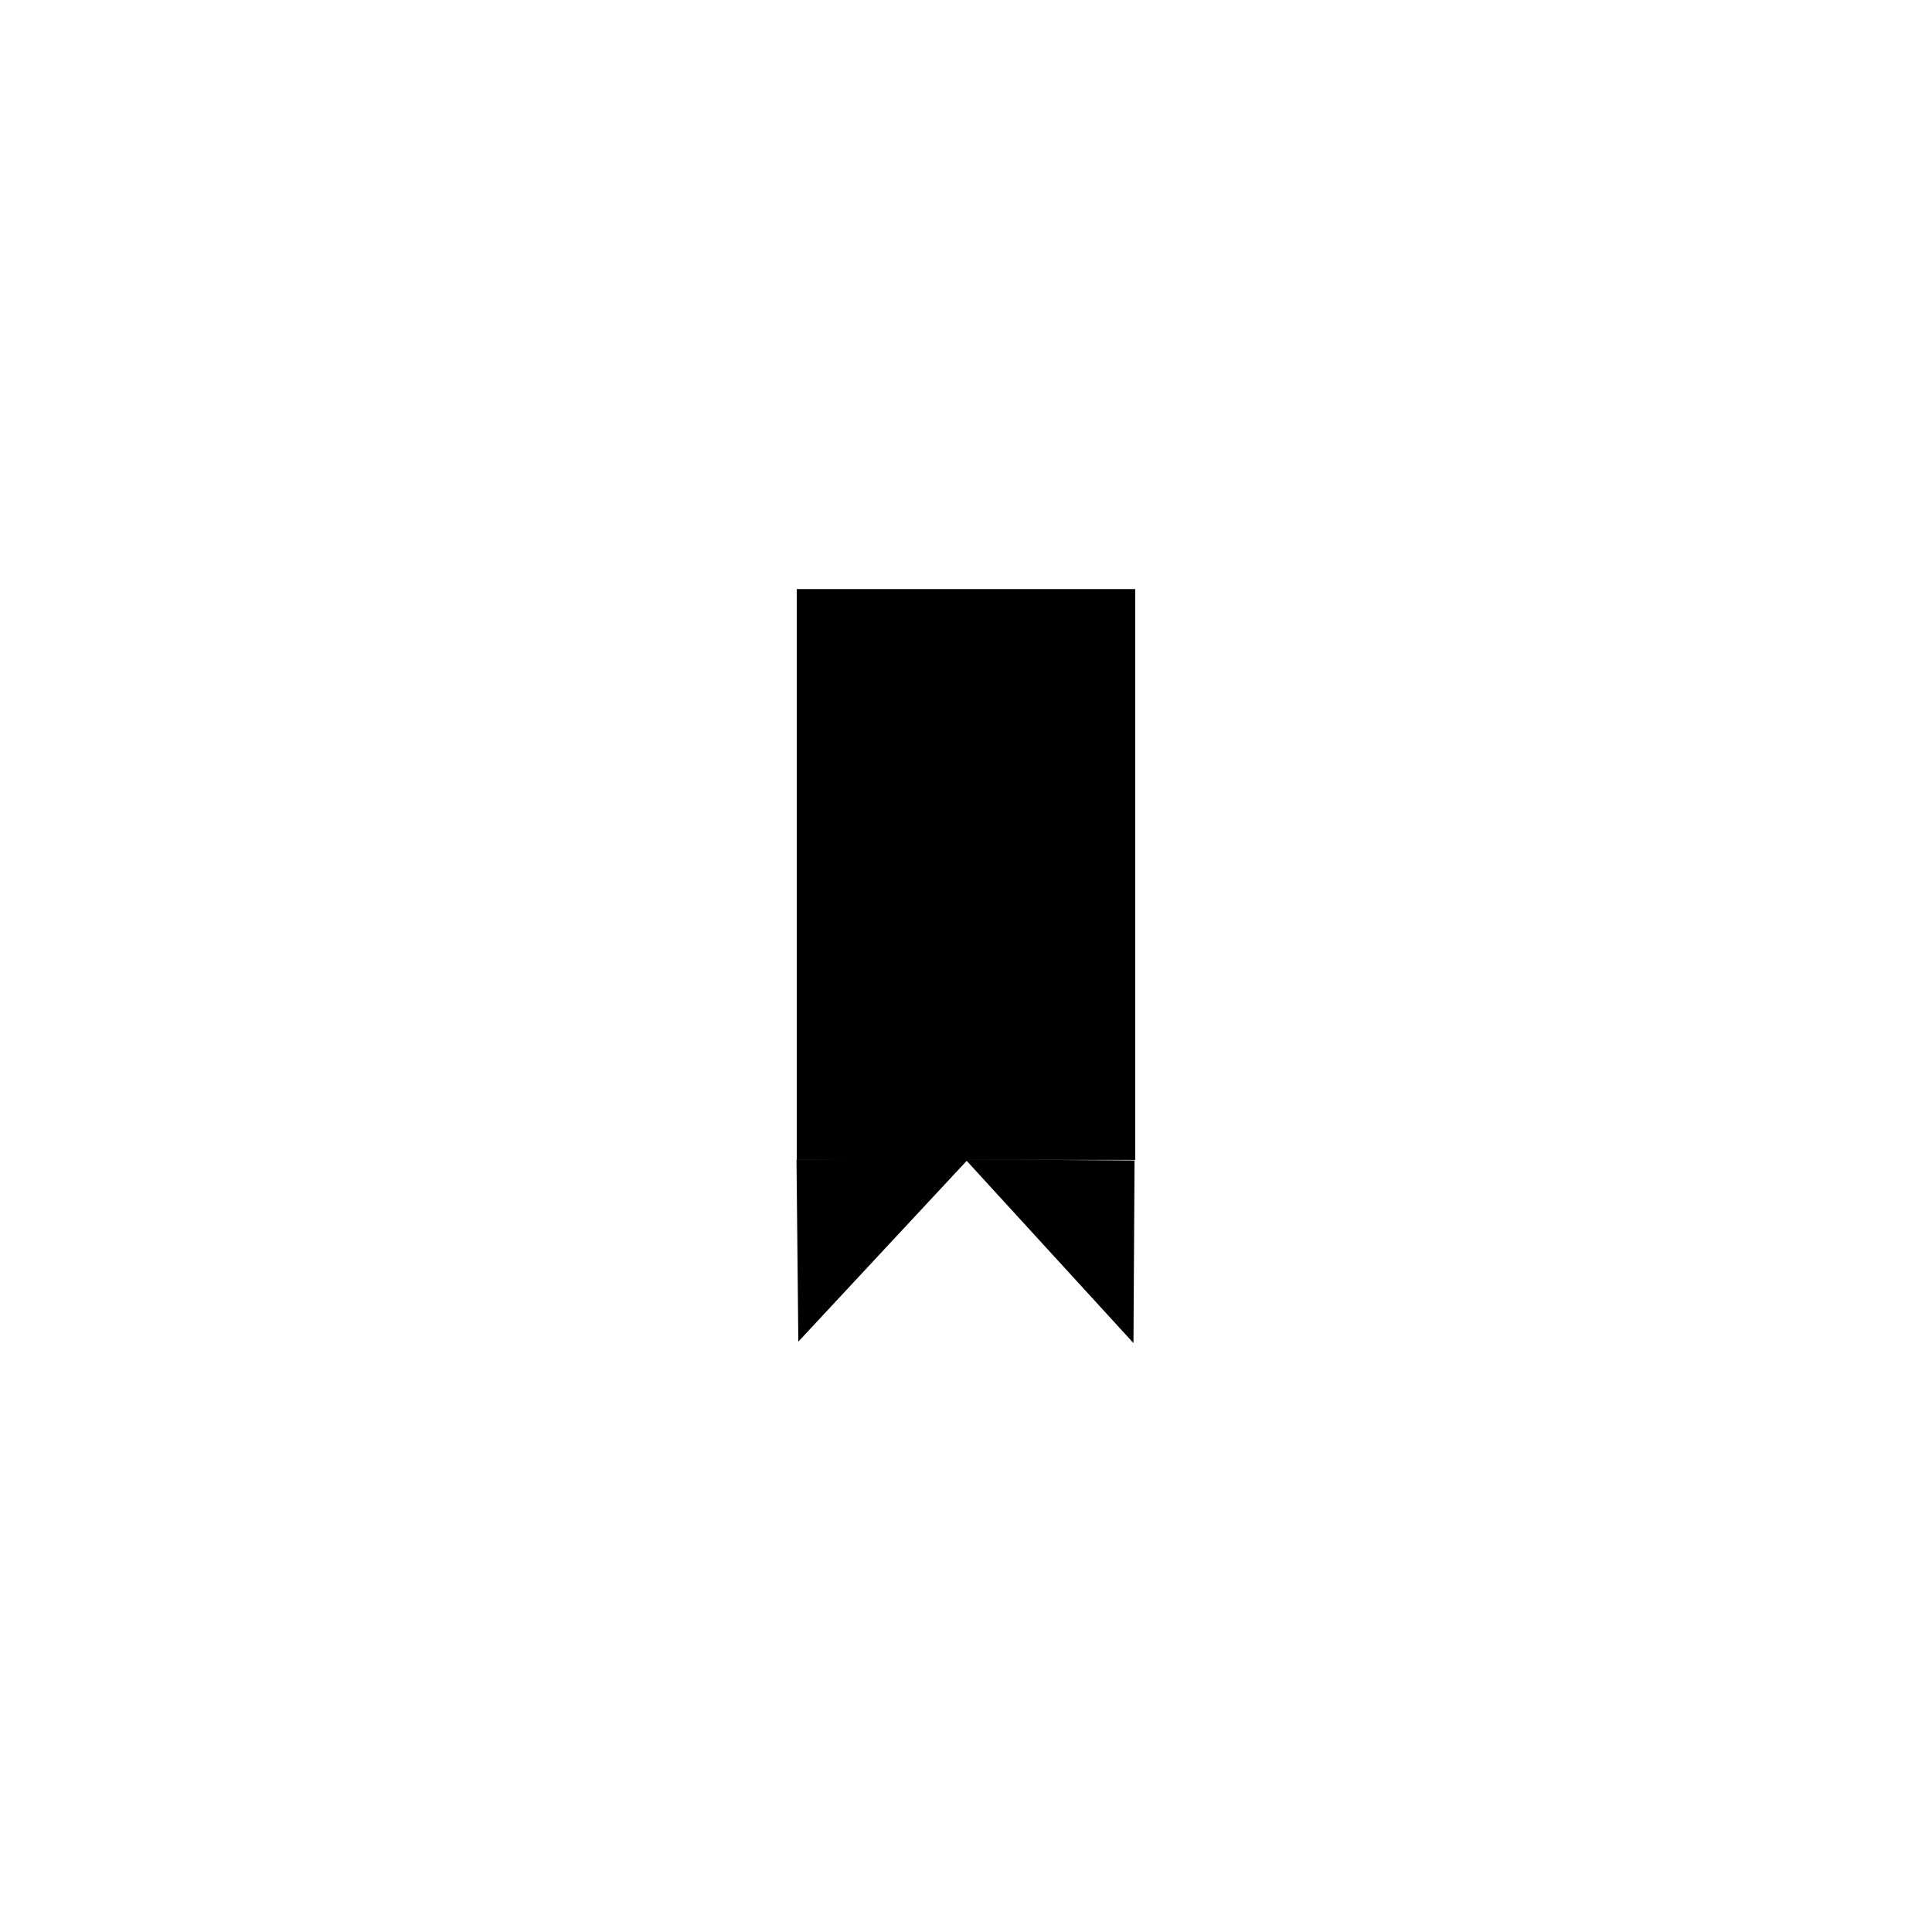 <?xml version="1.0" encoding="UTF-8" standalone="no"?>
<!DOCTYPE svg PUBLIC "-//W3C//DTD SVG 1.1//EN" "http://www.w3.org/Graphics/SVG/1.1/DTD/svg11.dtd">
<svg width="100%" height="100%" viewBox="0 0 32 32" version="1.1" xmlns="http://www.w3.org/2000/svg" xmlns:xlink="http://www.w3.org/1999/xlink" xml:space="preserve" xmlns:serif="http://www.serif.com/" style="fill-rule:evenodd;clip-rule:evenodd;stroke-linejoin:round;stroke-miterlimit:2;">
    <g transform="matrix(1,0,0,0.899,1.369,1.58)">
        <rect x="11.828" y="9.096" width="5.606" height="10.516"/>
    </g>
    <g transform="matrix(0.01,1.009,-1,0.01,37.054,4.959)">
        <path d="M13.885,21.138L16.871,24L13.885,24L13.885,21.138Z"/>
    </g>
    <g transform="matrix(-0.006,1.013,0.979,0.006,-4.621,5.011)">
        <path d="M13.885,21.138L16.871,24L13.885,24L13.885,21.138Z"/>
    </g>
</svg>
